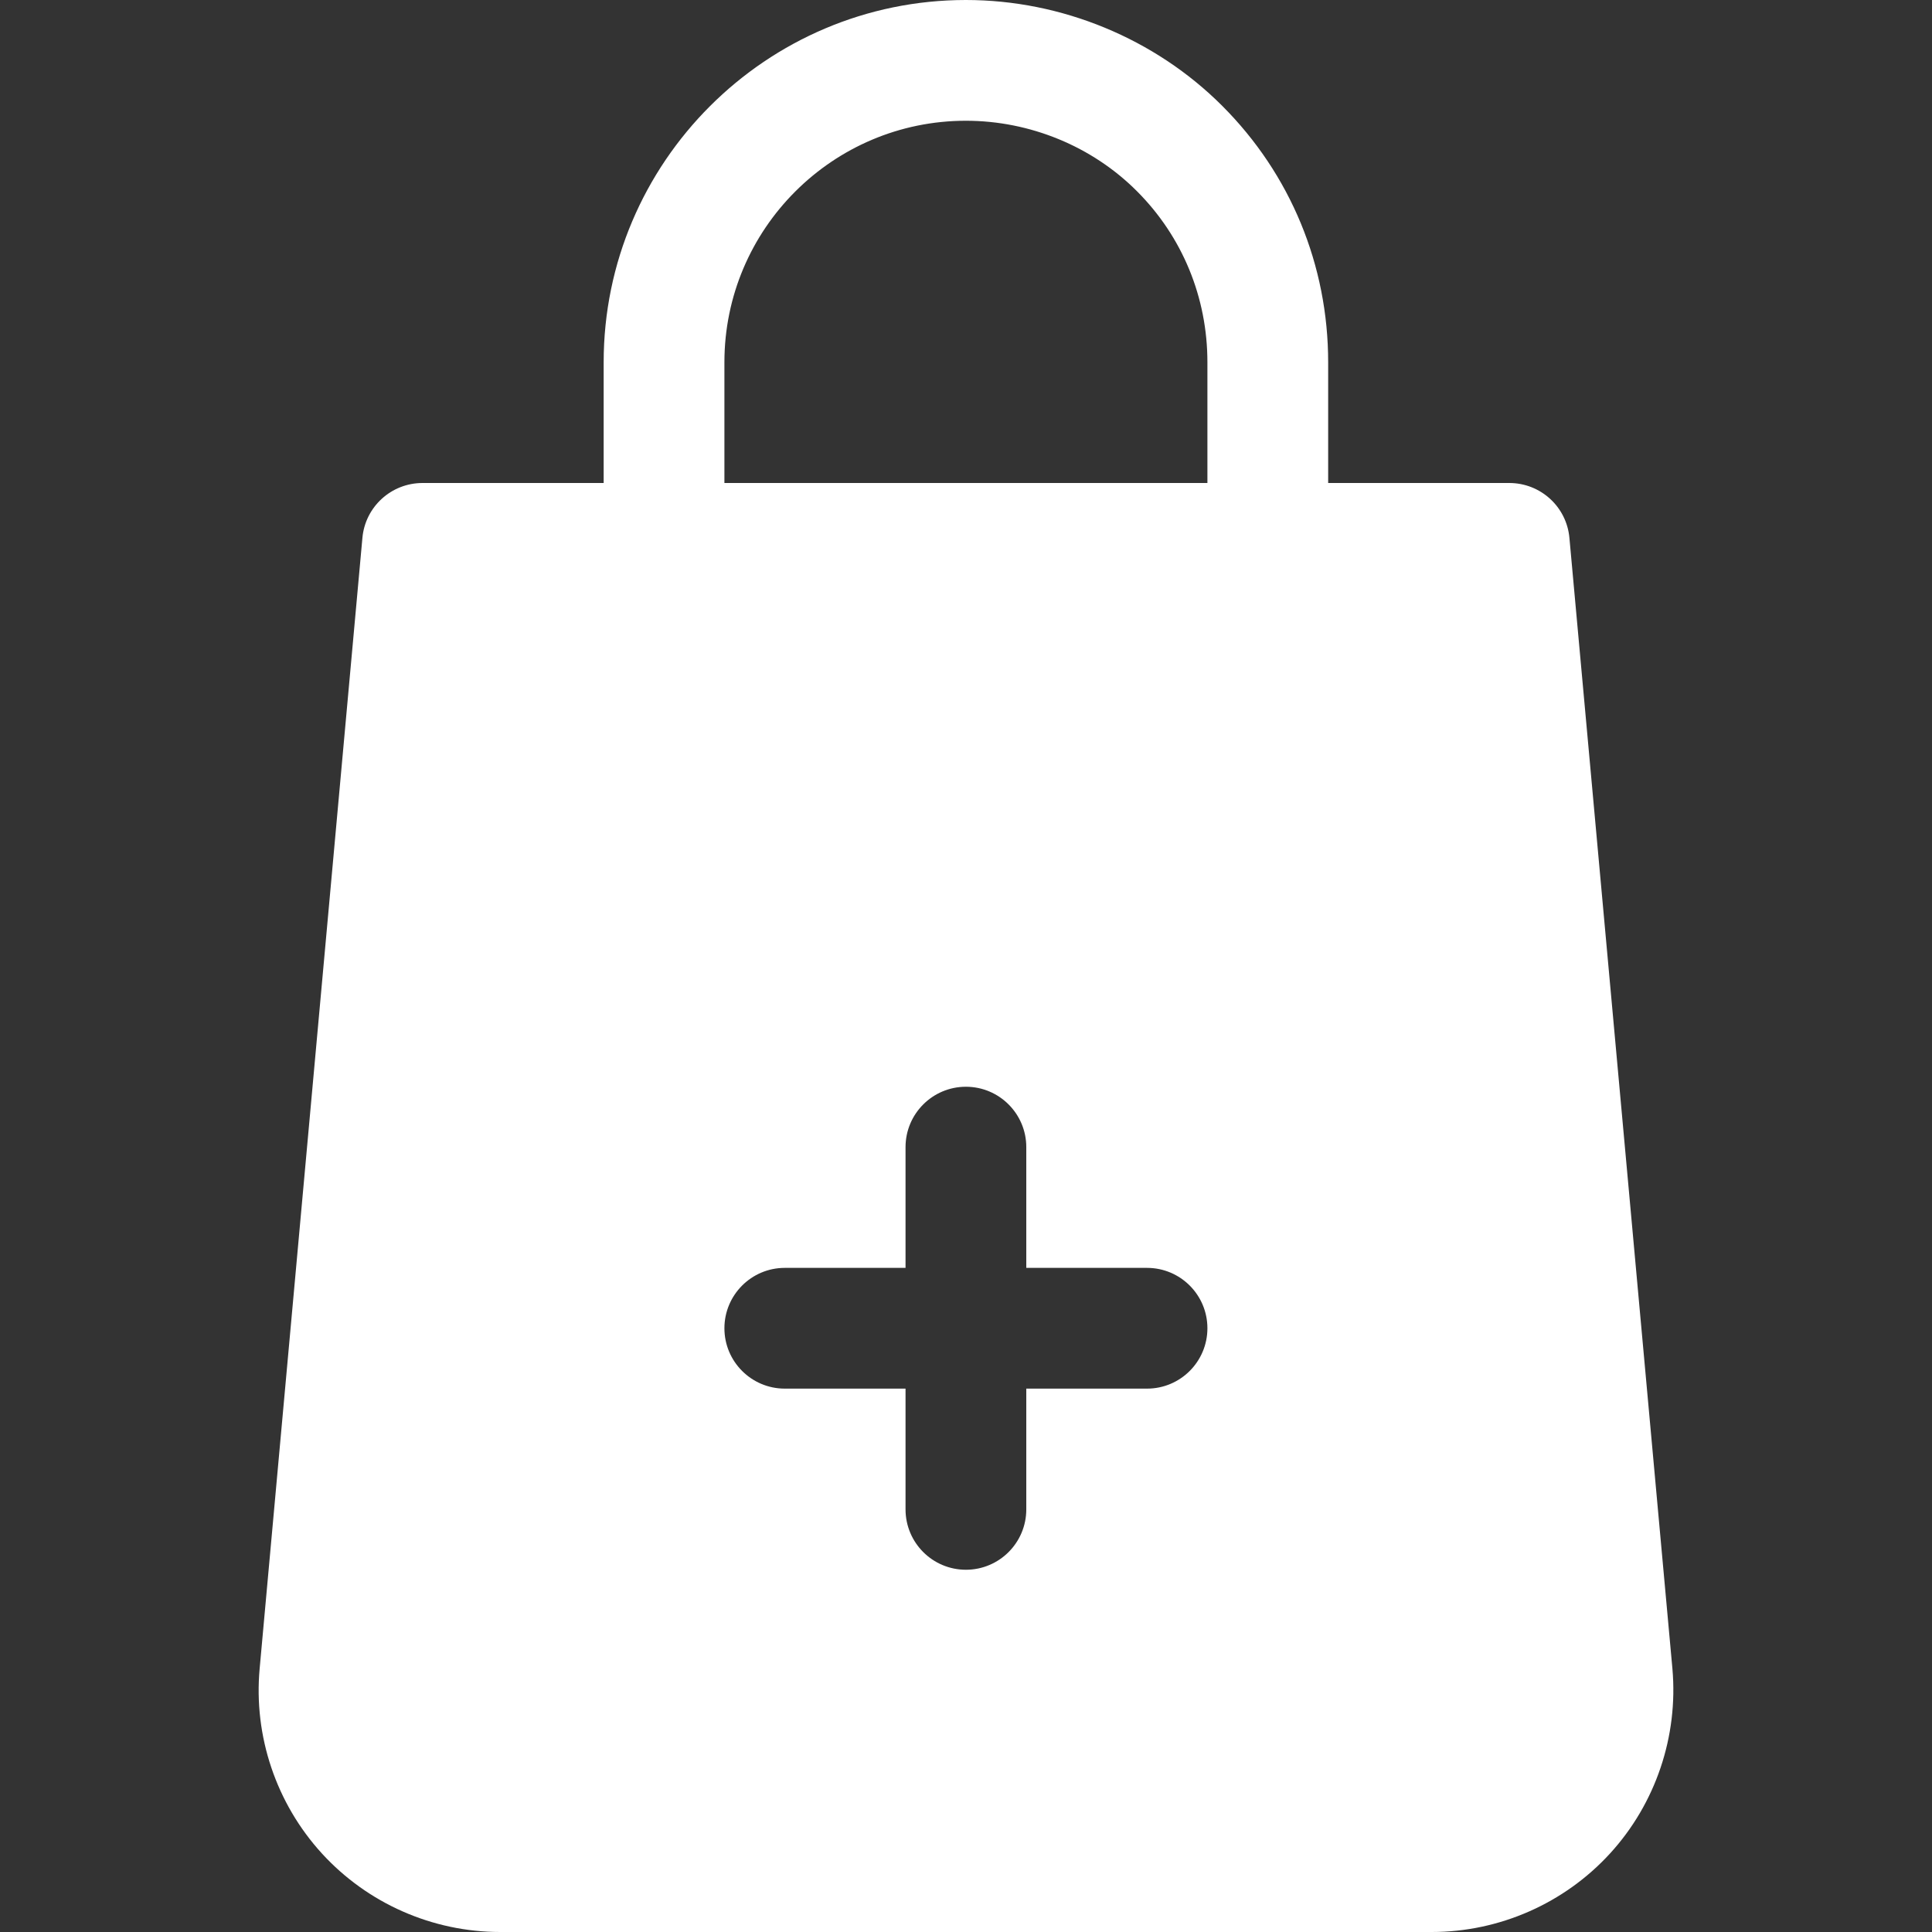 <?xml version="1.0" encoding="iso-8859-1"?>
<!-- Generator: Adobe Illustrator 19.0.0, SVG Export Plug-In . SVG Version: 6.00 Build 0)  -->
<svg version="1.1" id="Capa_1" xmlns="http://www.w3.org/2000/svg" xmlns:xlink="http://www.w3.org/1999/xlink" x="0px" y="0px"
	 viewBox="0 0 512 512" style="enable-background:new 0 0 512 512;" xml:space="preserve">
<rect x="0" y="0" width="512" height="512" fill="#333333" stroke="none"/>
<g>
	<g>
		<path style="fill:#ffffff;" d="M443.209,442.24l-27.296-299.68c-0.736-8.256-7.648-14.56-15.936-14.56h-48V96c0-25.728-9.984-49.856-28.064-67.936
			C306.121,10.24,281.353,0,255.977,0c-52.928,0-96,43.072-96,96v32h-48c-8.288,0-15.2,6.304-15.936,14.56L68.809,442.208
			c-1.632,17.888,4.384,35.712,16.48,48.96S114.601,512,132.553,512h246.88c17.92,0,35.136-7.584,47.232-20.8
			C438.793,477.952,444.777,460.096,443.209,442.24z M303.977,368h-32v32c0,8.832-7.168,16-16,16c-8.832,0-16-7.168-16-16v-32h-32
			c-8.832,0-16-7.168-16-16c0-8.832,7.168-16,16-16h32v-32c0-8.832,7.168-16,16-16c8.832,0,16,7.168,16,16v32h32
			c8.832,0,16,7.168,16,16C319.977,360.832,312.809,368,303.977,368z M319.977,128h-128V96c0-35.296,28.704-64,64-64
			c16.96,0,33.472,6.784,45.312,18.656C313.353,62.72,319.977,78.816,319.977,96V128z"/>
	</g>
</g>
<g>
</g>
<g>
</g>
<g>
</g>
<g>
</g>
<g>
</g>
<g>
</g>
<g>
</g>
<g>
</g>
<g>
</g>
<g>
</g>
<g>
</g>
<g>
</g>
<g>
</g>
<g>
</g>
<g>
</g>
</svg>
